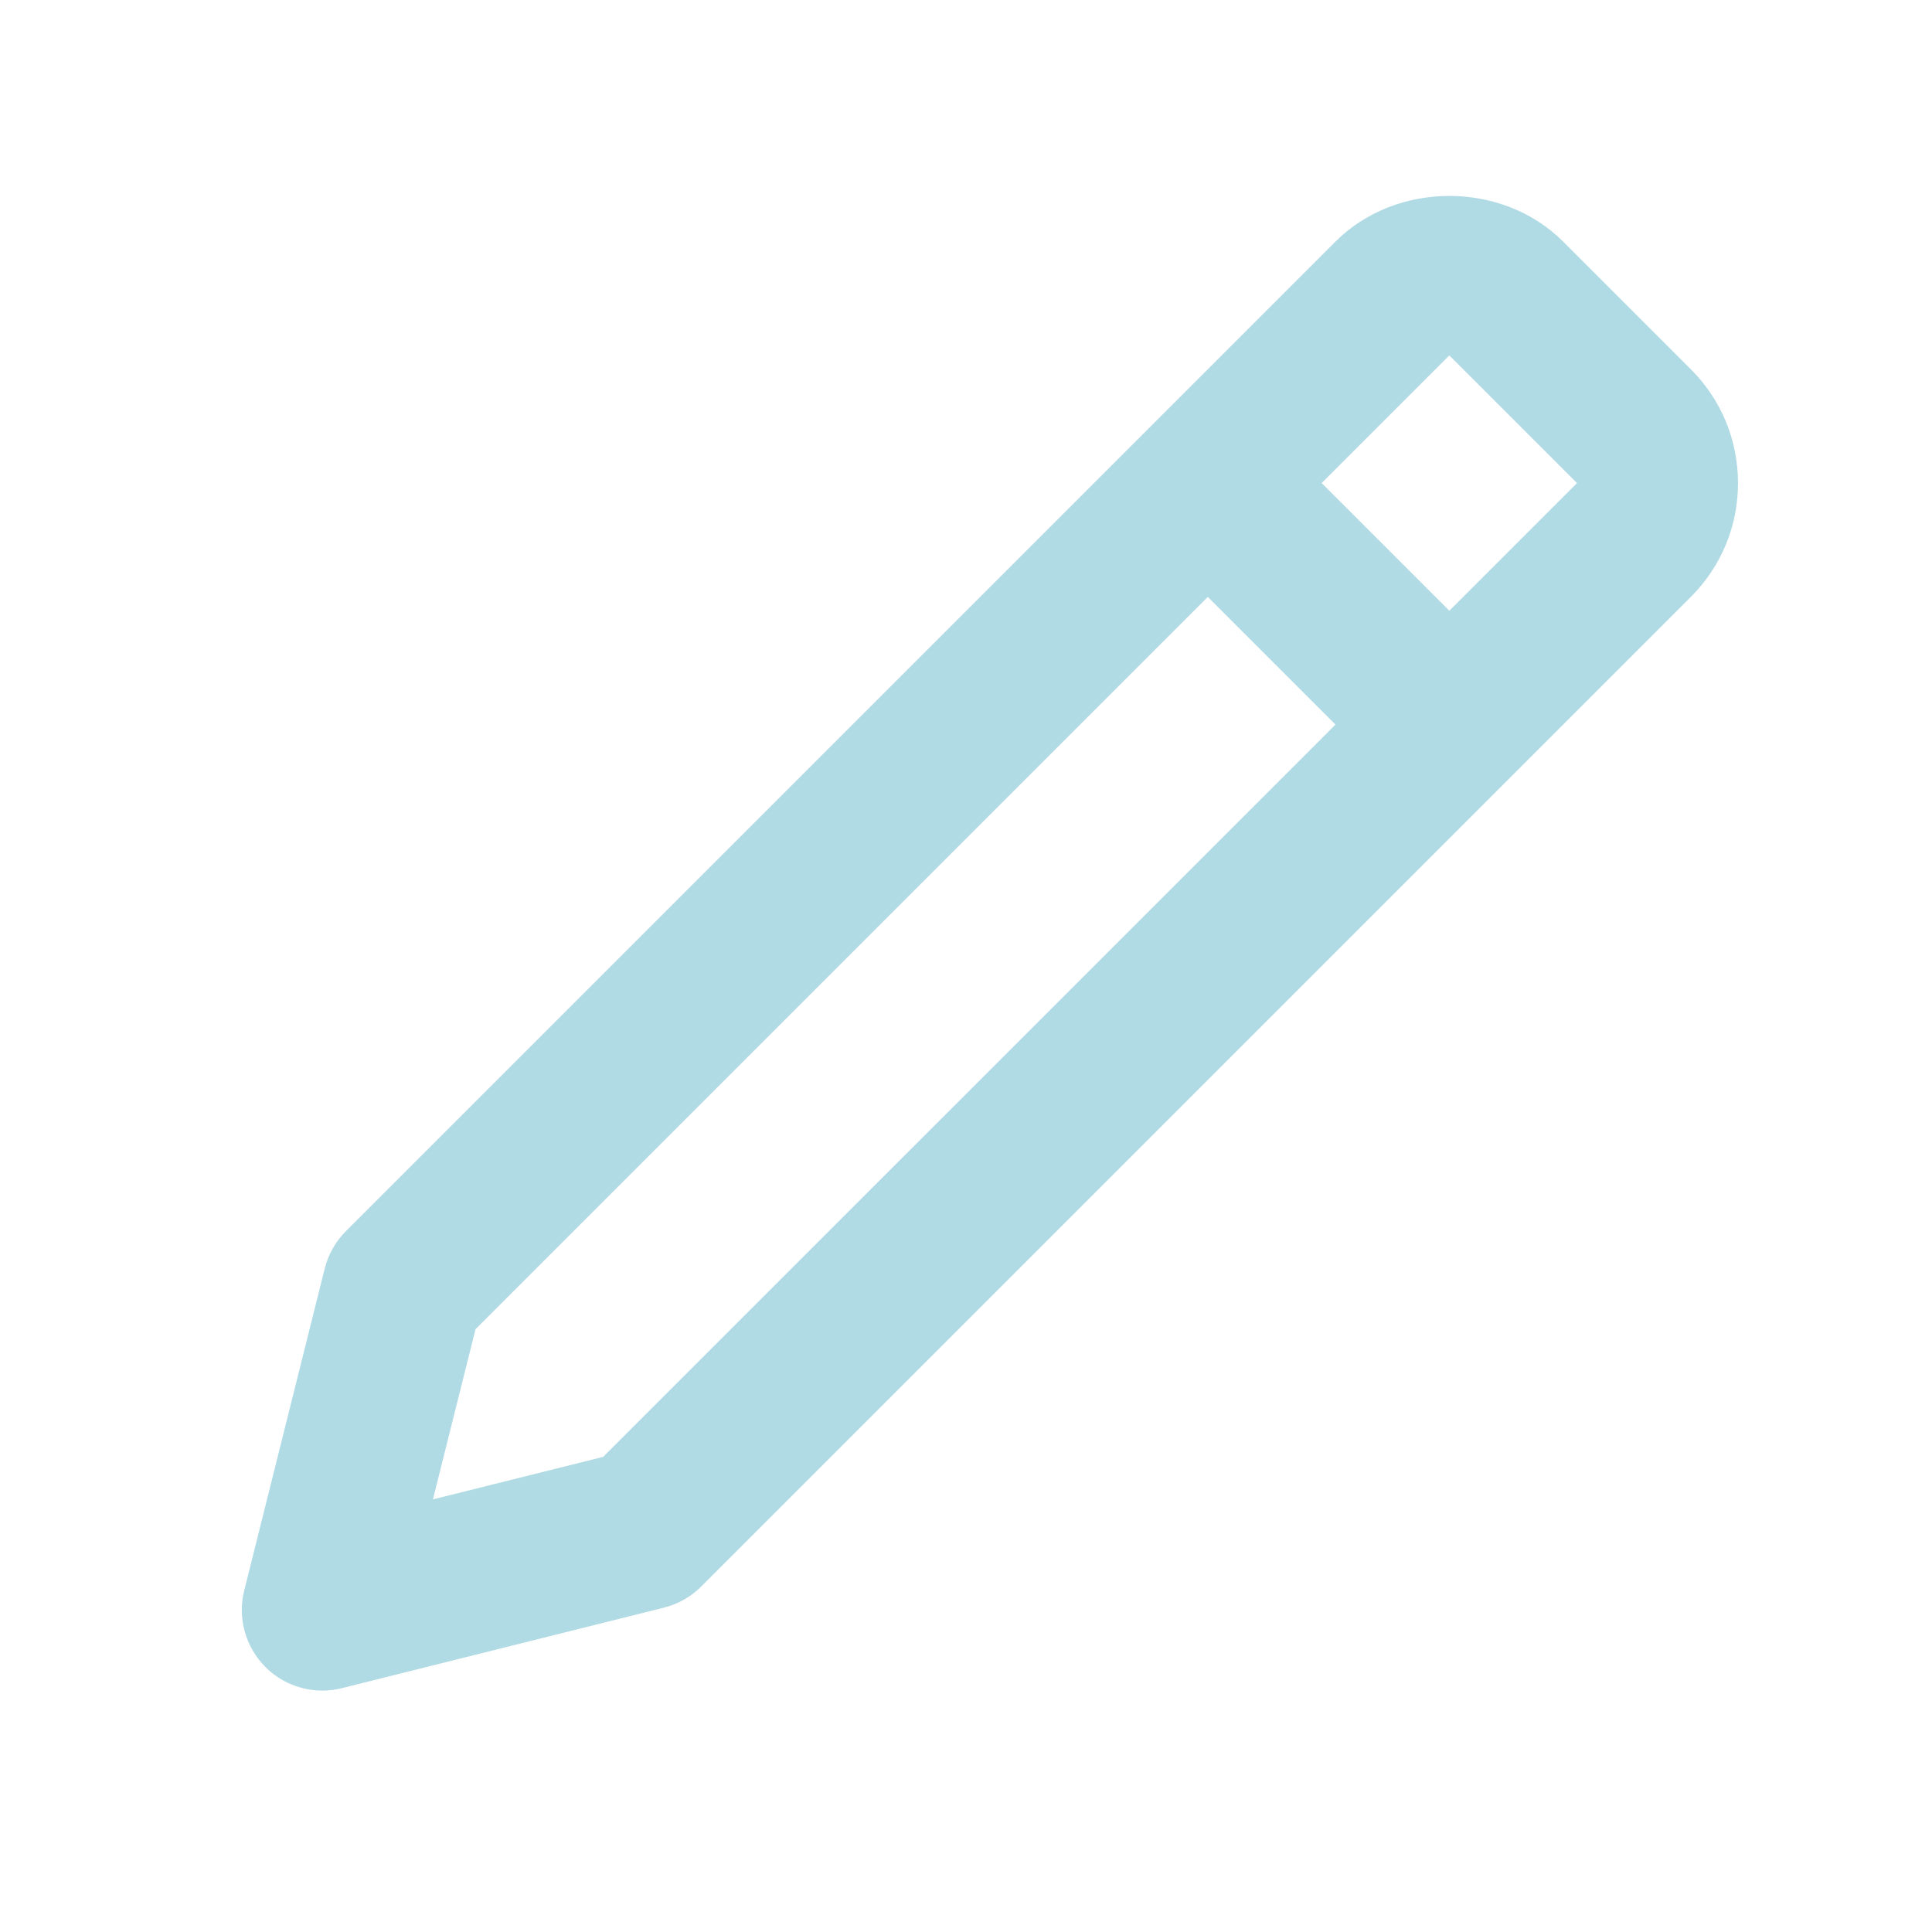 <svg width="24" height="24" viewBox="0 0 24 24" fill="none" xmlns="http://www.w3.org/2000/svg">
<path d="M4.004 21.001C4.085 21.001 4.166 20.991 4.246 20.971L8.246 19.971C8.422 19.927 8.583 19.836 8.711 19.708L21.004 7.415C21.382 7.037 21.59 6.535 21.59 6.001C21.59 5.467 21.382 4.965 21.004 4.587L19.418 3.001C18.662 2.245 17.346 2.245 16.59 3.001L4.297 15.294C4.169 15.422 4.078 15.583 4.034 15.758L3.034 19.758C2.948 20.099 3.049 20.459 3.297 20.708C3.486 20.898 3.742 21.001 4.004 21.001ZM18.004 4.415L19.59 6.001L18.004 7.587L16.418 6.001L18.004 4.415ZM5.907 16.512L15.004 7.415L16.59 9.001L7.492 18.098L5.378 18.626L5.907 16.512Z" fill="#B0DAE4"/>
</svg>
